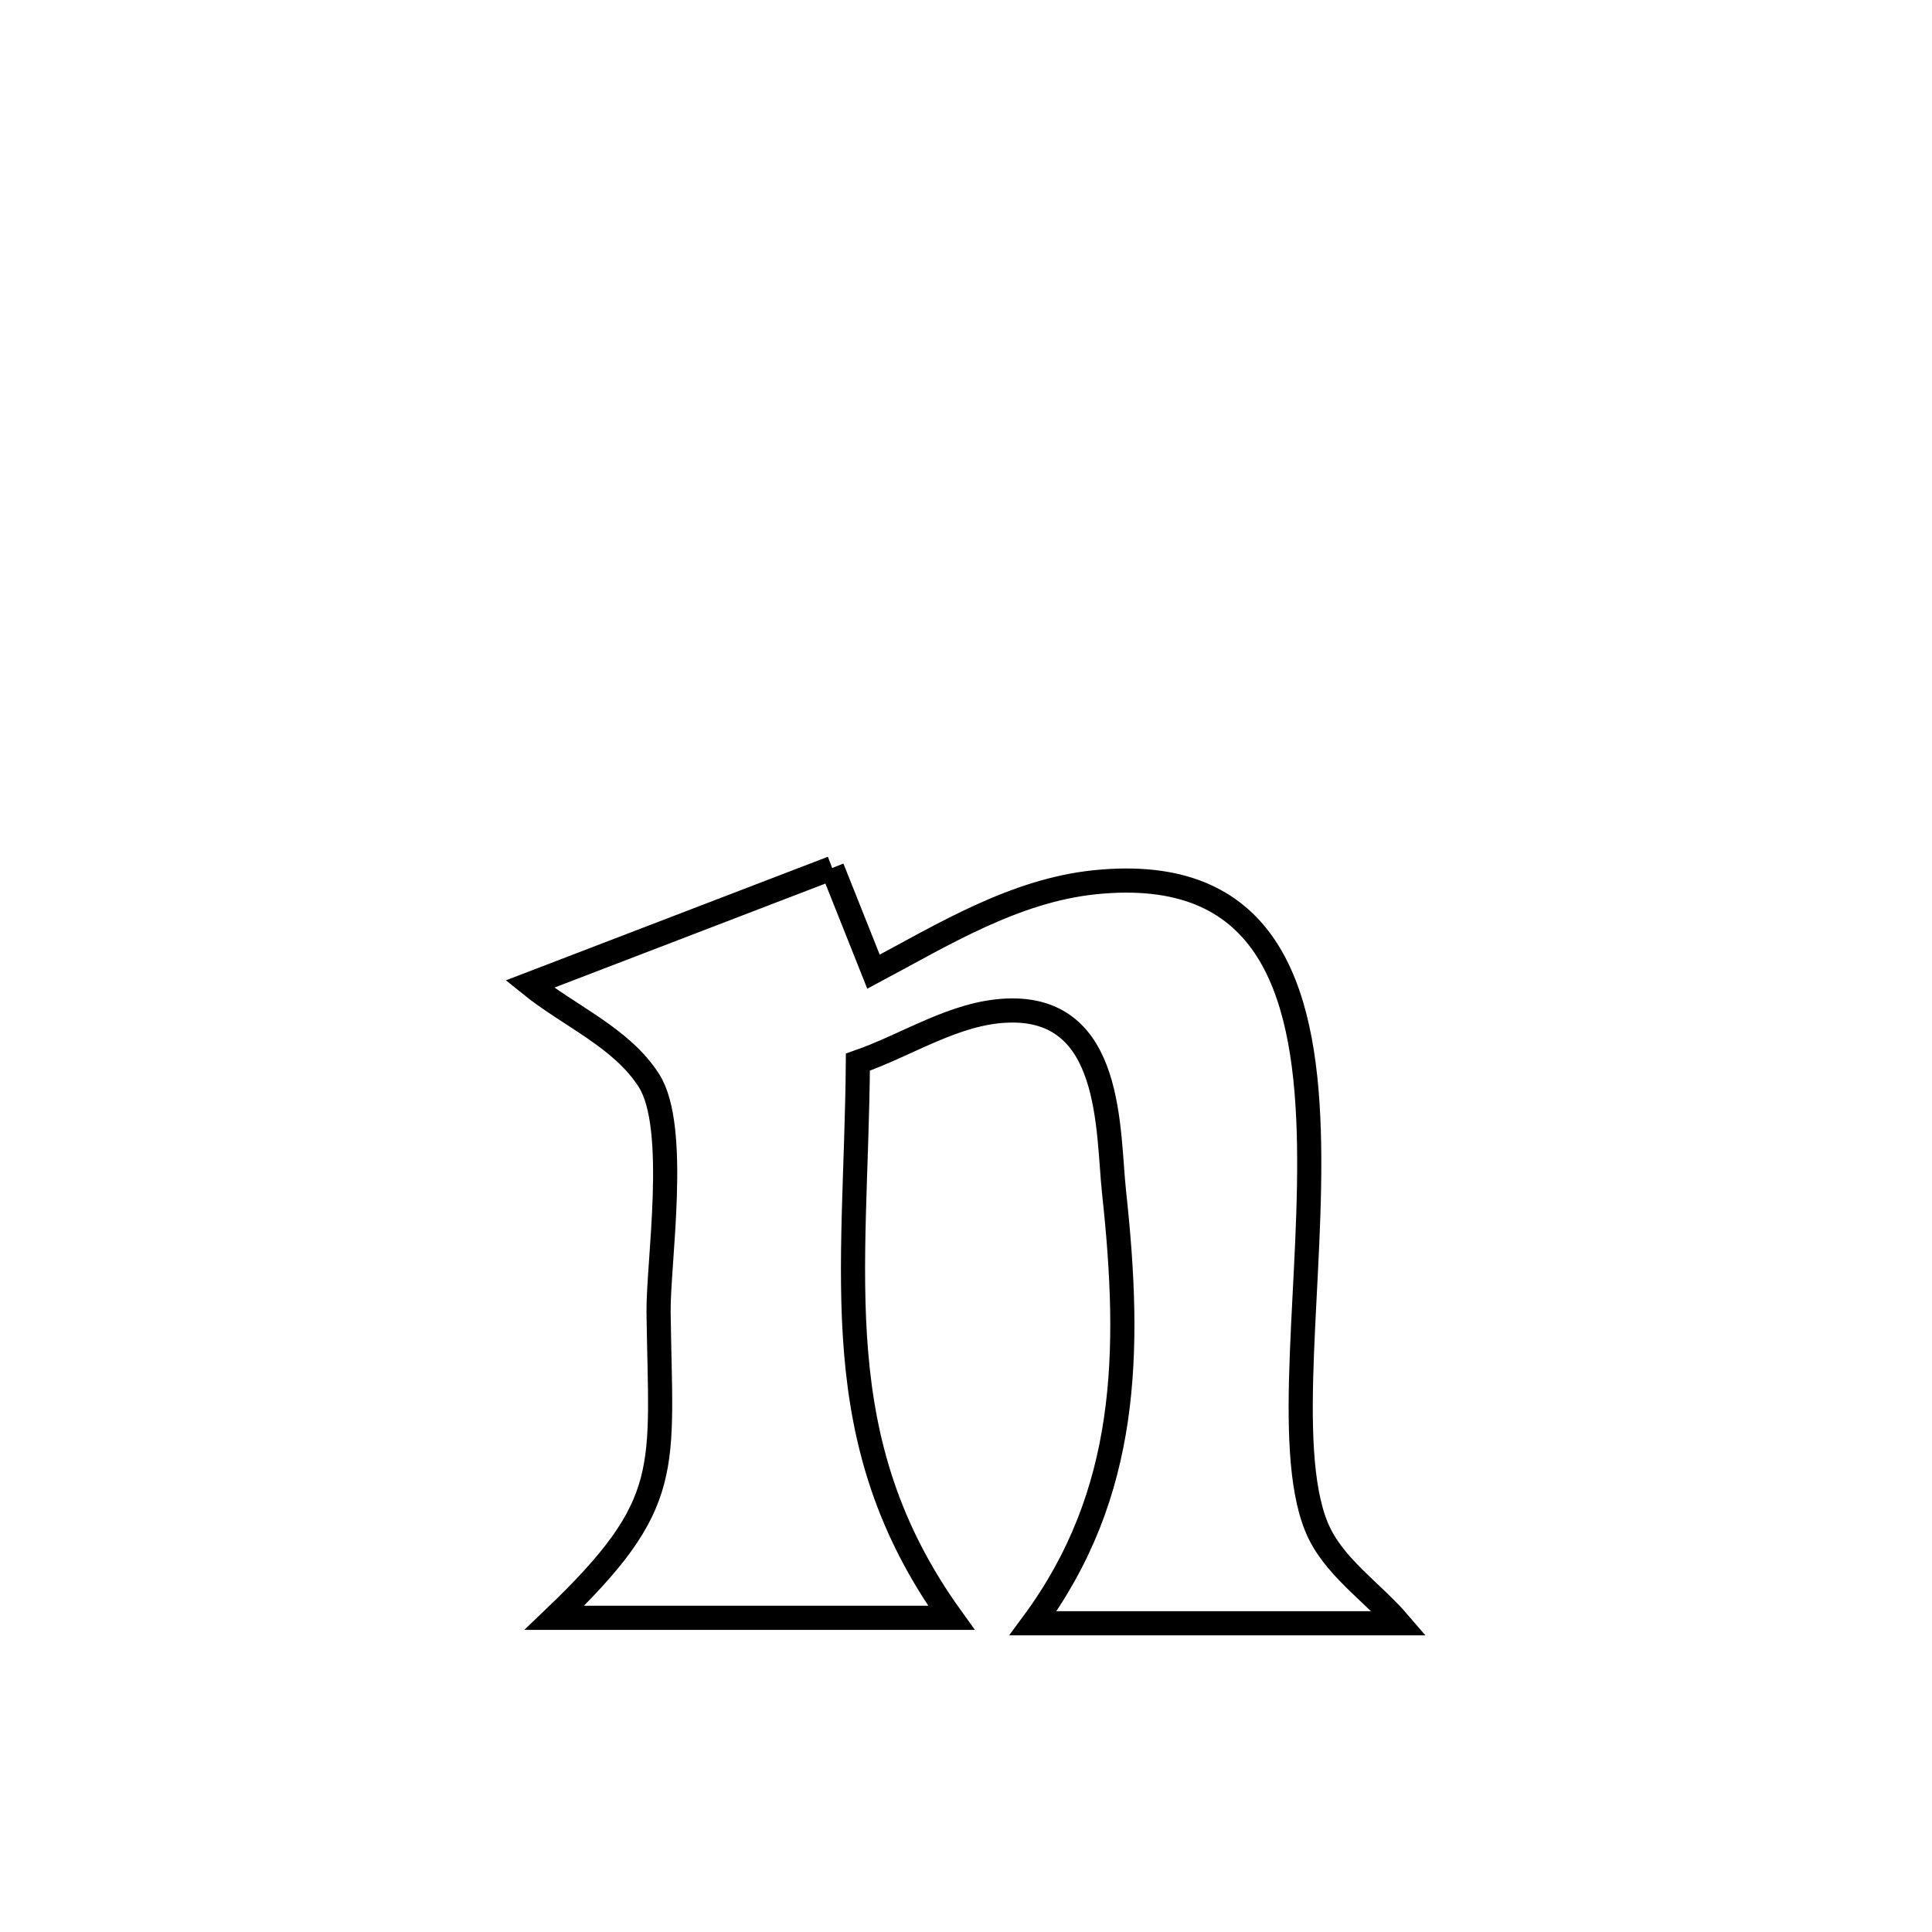 <svg xmlns="http://www.w3.org/2000/svg" viewBox="0.0 0.0 24.0 24.0" height="200px" width="200px"><path fill="none" stroke="black" stroke-width=".3" stroke-opacity="1.0"  filling="0" d="M10.338 10.783 L10.338 10.783 C10.509 11.212 10.68 11.642 10.851 12.071 L10.851 12.071 C11.714 11.611 12.601 11.061 13.606 10.959 C15.72 10.745 16.202 12.244 16.258 14.049 C16.314 15.853 15.944 17.961 16.353 18.965 C16.551 19.453 17.038 19.765 17.381 20.165 L17.381 20.165 C15.865 20.165 14.349 20.165 12.833 20.165 L12.833 20.165 C14.019 18.559 14.056 16.809 13.84 14.819 C13.756 14.042 13.833 12.498 12.508 12.554 C11.856 12.581 11.274 12.98 10.657 13.194 L10.657 13.194 C10.636 15.837 10.234 17.897 11.818 20.097 L11.818 20.097 C10.174 20.097 8.531 20.097 6.887 20.097 L6.887 20.097 C8.385 18.664 8.206 18.262 8.181 16.296 C8.174 15.695 8.434 14.008 8.062 13.424 C7.721 12.888 7.075 12.625 6.581 12.225 L6.581 12.225 C7.833 11.745 9.086 11.264 10.338 10.783 L10.338 10.783"></path></svg>